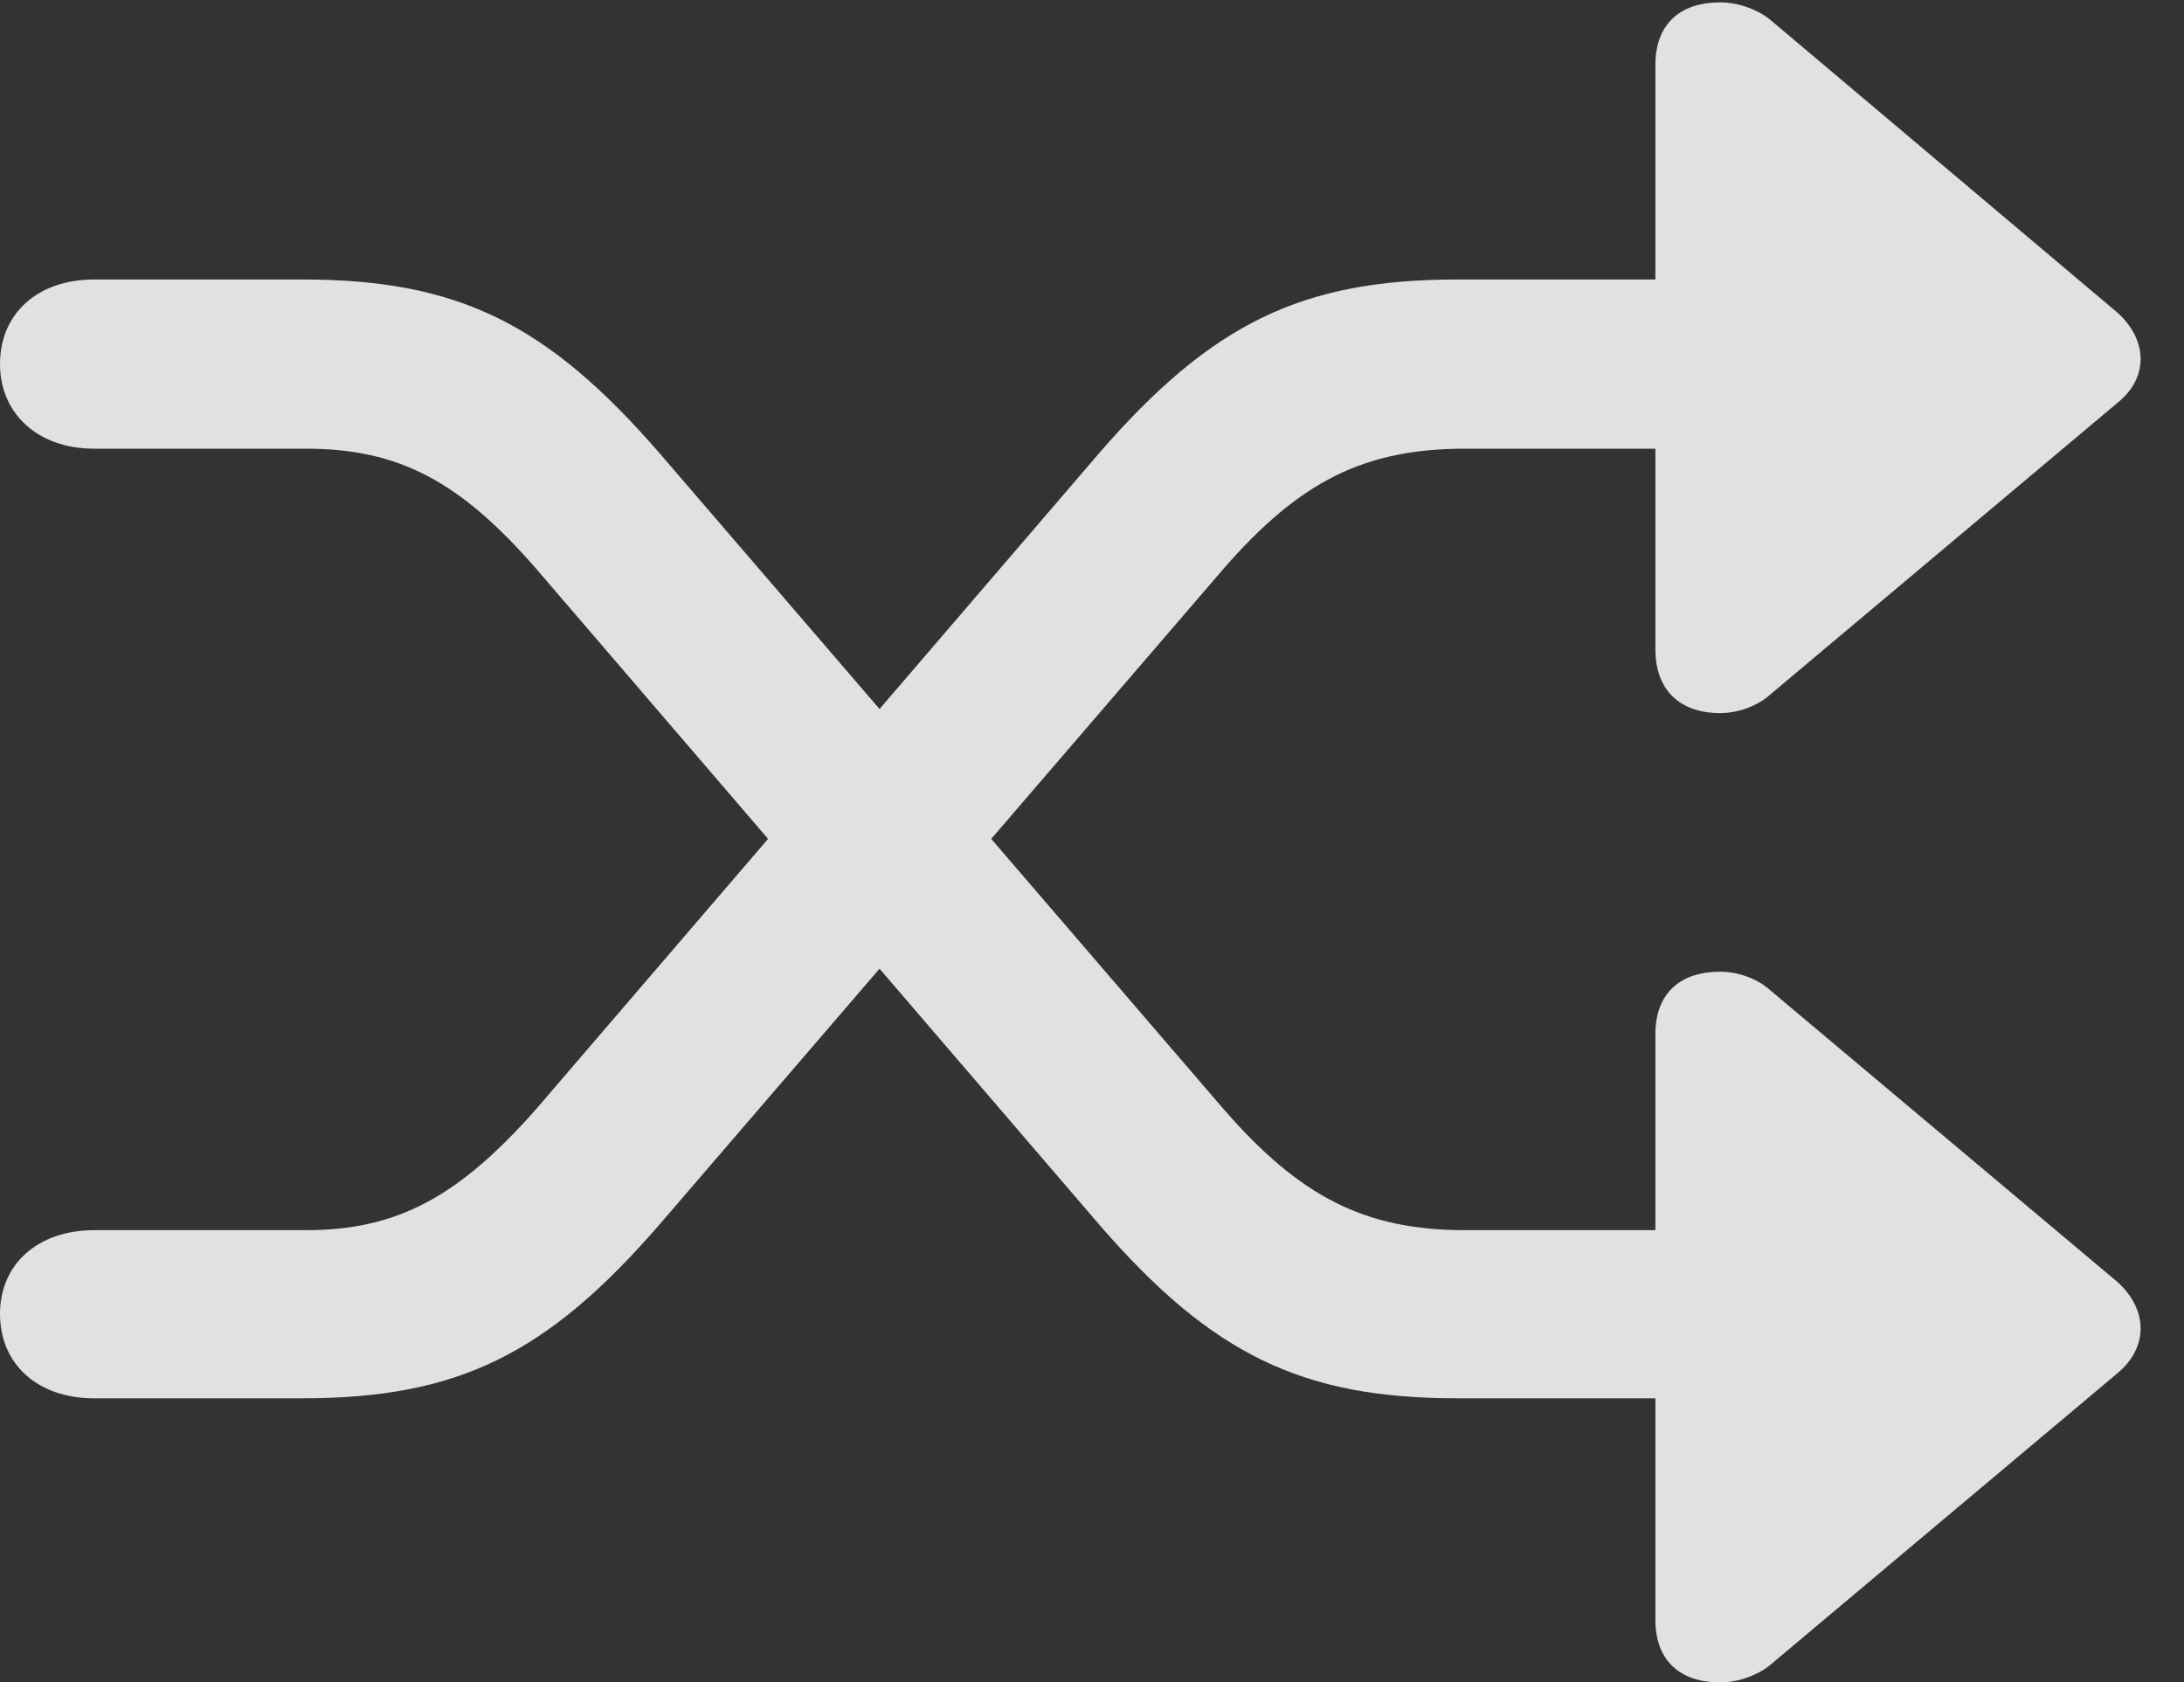 <?xml version="1.0" encoding="UTF-8"?>
<!--Generator: Apple Native CoreSVG 326-->
<!DOCTYPE svg
PUBLIC "-//W3C//DTD SVG 1.1//EN"
       "http://www.w3.org/Graphics/SVG/1.1/DTD/svg11.dtd">
<svg version="1.1" xmlns="http://www.w3.org/2000/svg" xmlns:xlink="http://www.w3.org/1999/xlink" viewBox="0 0 18.398 14.17">
 <rect x="0" y="0" width="18.398" height="14.17" fill="#333333" stroke="none"/>
 <g>
  <rect height="14.17" opacity="0" width="18.398" x="0" y="0"/>
  <path d="M0 11.065C0 11.494 0.322 11.777 0.791 11.777L2.549 11.777C3.857 11.777 4.609 11.406 5.557 10.312L10.303 4.795C10.947 4.053 11.494 3.779 12.344 3.779L13.945 3.779L13.945 5.469C13.945 5.811 14.15 6.006 14.492 6.006C14.639 6.006 14.805 5.947 14.912 5.85L17.842 3.389C18.096 3.184 18.096 2.871 17.842 2.637L14.912 0.166C14.805 0.078 14.639 0.02 14.492 0.02C14.15 0.02 13.945 0.205 13.945 0.547L13.945 2.354L12.275 2.354C10.967 2.354 10.205 2.725 9.258 3.818L4.521 9.336C3.867 10.078 3.35 10.361 2.578 10.361L0.791 10.361C0.322 10.361 0 10.645 0 11.065ZM0 3.066C0 3.486 0.322 3.779 0.791 3.779L2.578 3.779C3.359 3.779 3.877 4.053 4.521 4.795L9.258 10.312C10.205 11.406 10.967 11.777 12.275 11.777L13.945 11.777L13.945 13.643C13.945 13.984 14.15 14.17 14.492 14.17C14.639 14.17 14.805 14.111 14.912 14.023L17.842 11.562C18.096 11.348 18.096 11.035 17.842 10.801L14.912 8.34C14.805 8.242 14.639 8.184 14.492 8.184C14.15 8.184 13.945 8.369 13.945 8.711L13.945 10.361L12.344 10.361C11.494 10.361 10.947 10.078 10.303 9.336L5.557 3.818C4.609 2.725 3.857 2.354 2.549 2.354L0.791 2.354C0.322 2.354 0 2.637 0 3.066Z" fill="white" fill-opacity="0.85"/>
 </g>
</svg>

